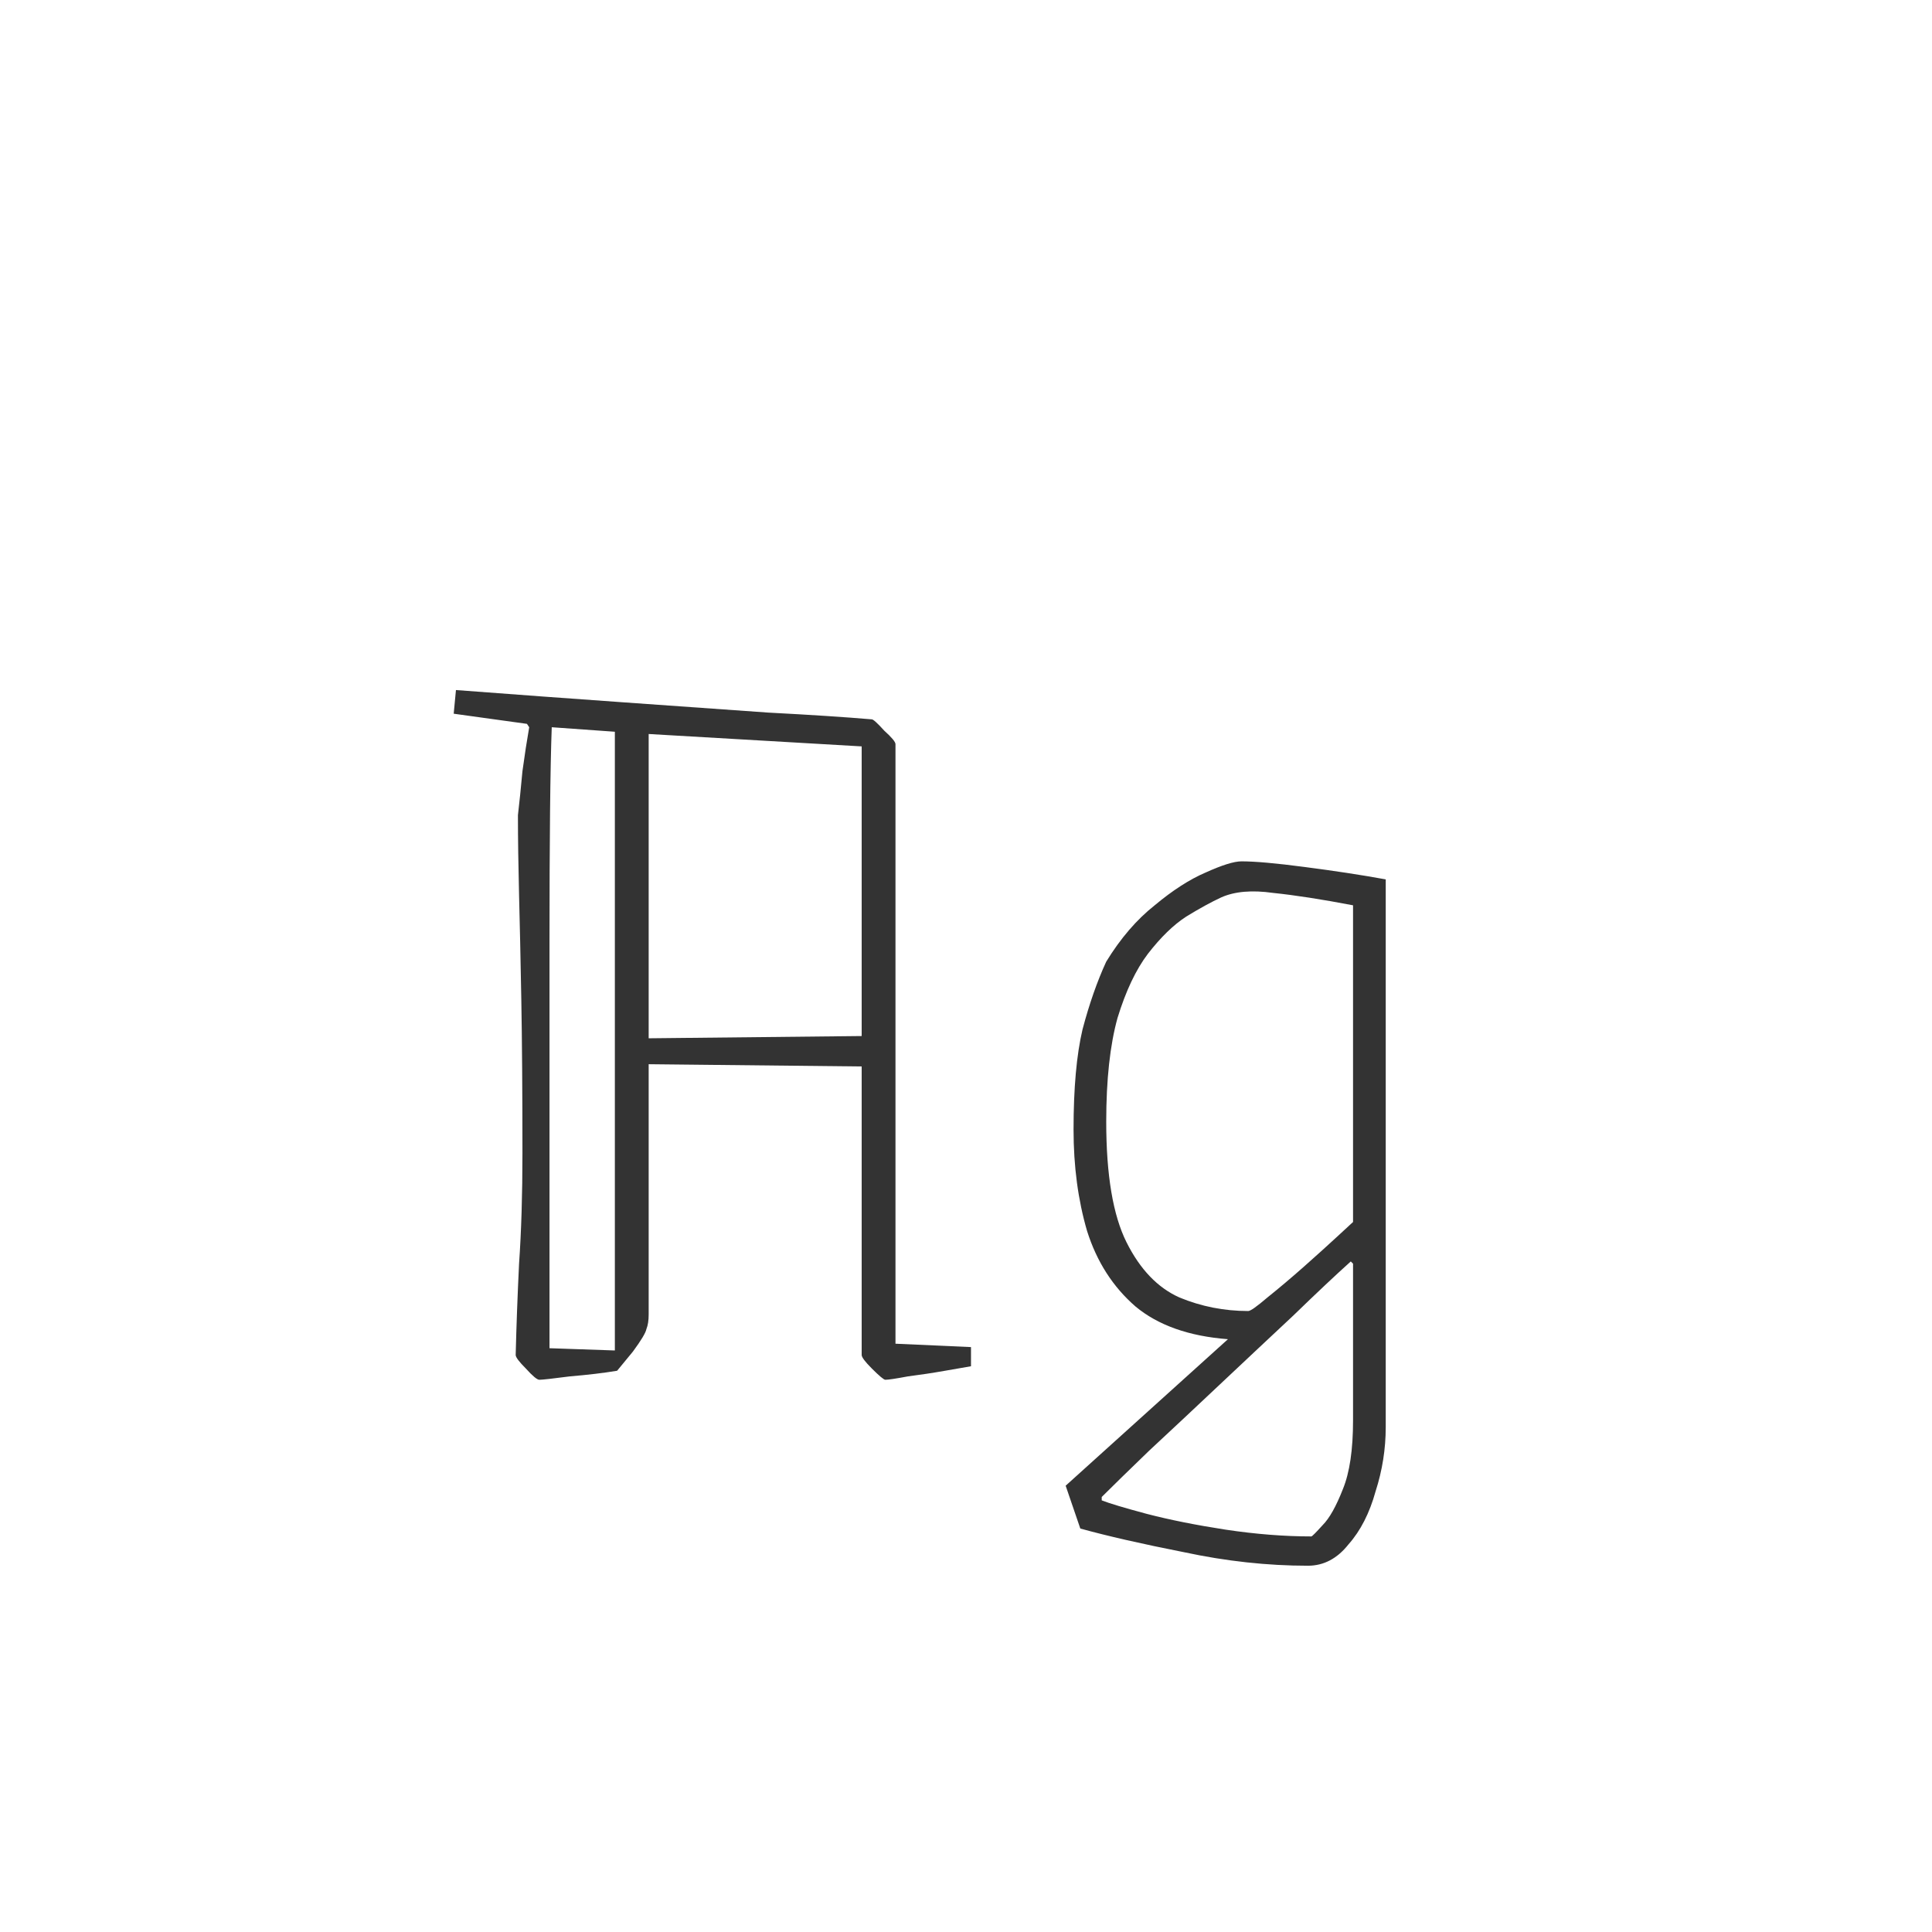 <svg width="24" height="24" viewBox="0 0 24 24" fill="none" xmlns="http://www.w3.org/2000/svg">
<path d="M6.434 10.126C6.453 9.967 6.471 9.785 6.49 9.58C6.518 9.375 6.546 9.193 6.574 9.034L6.546 8.992L5.636 8.866L5.664 8.572C6.401 8.628 7.101 8.679 7.764 8.726C8.427 8.773 9.019 8.815 9.542 8.852C10.074 8.88 10.503 8.908 10.83 8.936C10.848 8.936 10.9 8.983 10.984 9.076C11.077 9.16 11.124 9.216 11.124 9.244V16.692L12.062 16.734V16.972C12.006 16.981 11.899 17 11.74 17.028C11.581 17.056 11.427 17.079 11.278 17.098C11.129 17.126 11.035 17.14 10.998 17.14C10.979 17.14 10.923 17.093 10.83 17C10.746 16.916 10.704 16.86 10.704 16.832V13.248L8.058 13.22V16.328C8.058 16.403 8.049 16.463 8.03 16.51C8.021 16.557 7.965 16.65 7.862 16.79L7.666 17.028C7.498 17.056 7.302 17.079 7.078 17.098C6.863 17.126 6.737 17.14 6.7 17.14C6.672 17.14 6.616 17.093 6.532 17C6.448 16.916 6.406 16.86 6.406 16.832C6.415 16.468 6.429 16.09 6.448 15.698C6.476 15.297 6.49 14.839 6.49 14.326C6.49 13.561 6.485 12.926 6.476 12.422C6.467 11.909 6.457 11.475 6.448 11.12C6.439 10.756 6.434 10.425 6.434 10.126ZM6.826 16.748L7.638 16.776V9.09L6.854 9.034C6.835 9.538 6.826 10.434 6.826 11.722C6.826 13.01 6.826 14.685 6.826 16.748ZM10.704 9.272L8.058 9.118V12.898L10.704 12.87V9.272ZM16.248 19.45C15.744 19.45 15.231 19.394 14.708 19.282C14.185 19.179 13.756 19.081 13.42 18.988L13.238 18.456L15.254 16.636C14.769 16.599 14.386 16.463 14.106 16.23C13.826 15.987 13.625 15.675 13.504 15.292C13.392 14.909 13.336 14.489 13.336 14.032C13.336 13.519 13.373 13.103 13.448 12.786C13.532 12.469 13.63 12.189 13.742 11.946C13.919 11.657 14.12 11.423 14.344 11.246C14.568 11.059 14.778 10.924 14.974 10.84C15.179 10.747 15.329 10.7 15.422 10.7C15.59 10.7 15.851 10.723 16.206 10.77C16.57 10.817 16.906 10.868 17.214 10.924V17.728C17.214 17.999 17.172 18.265 17.088 18.526C17.013 18.797 16.901 19.016 16.752 19.184C16.612 19.361 16.444 19.45 16.248 19.45ZM15.506 16.286C15.534 16.286 15.613 16.23 15.744 16.118C15.884 16.006 16.033 15.88 16.192 15.74C16.36 15.591 16.505 15.46 16.626 15.348C16.747 15.236 16.808 15.18 16.808 15.18V11.246C16.416 11.171 16.085 11.12 15.814 11.092C15.553 11.055 15.338 11.073 15.17 11.148C15.049 11.204 14.904 11.283 14.736 11.386C14.577 11.489 14.419 11.643 14.26 11.848C14.111 12.044 13.985 12.31 13.882 12.646C13.789 12.982 13.742 13.411 13.742 13.934C13.742 14.597 13.826 15.096 13.994 15.432C14.162 15.768 14.381 15.997 14.652 16.118C14.923 16.23 15.207 16.286 15.506 16.286ZM16.29 19.086C16.299 19.086 16.346 19.039 16.43 18.946C16.514 18.862 16.598 18.713 16.682 18.498C16.766 18.293 16.808 18.008 16.808 17.644V15.698L16.78 15.67C16.593 15.838 16.355 16.062 16.066 16.342C15.777 16.613 15.473 16.897 15.156 17.196C14.839 17.495 14.545 17.77 14.274 18.022C14.013 18.274 13.817 18.465 13.686 18.596V18.638C13.779 18.675 13.966 18.731 14.246 18.806C14.535 18.881 14.862 18.946 15.226 19.002C15.599 19.058 15.954 19.086 16.29 19.086Z" fill="#333333"/>
</svg>
